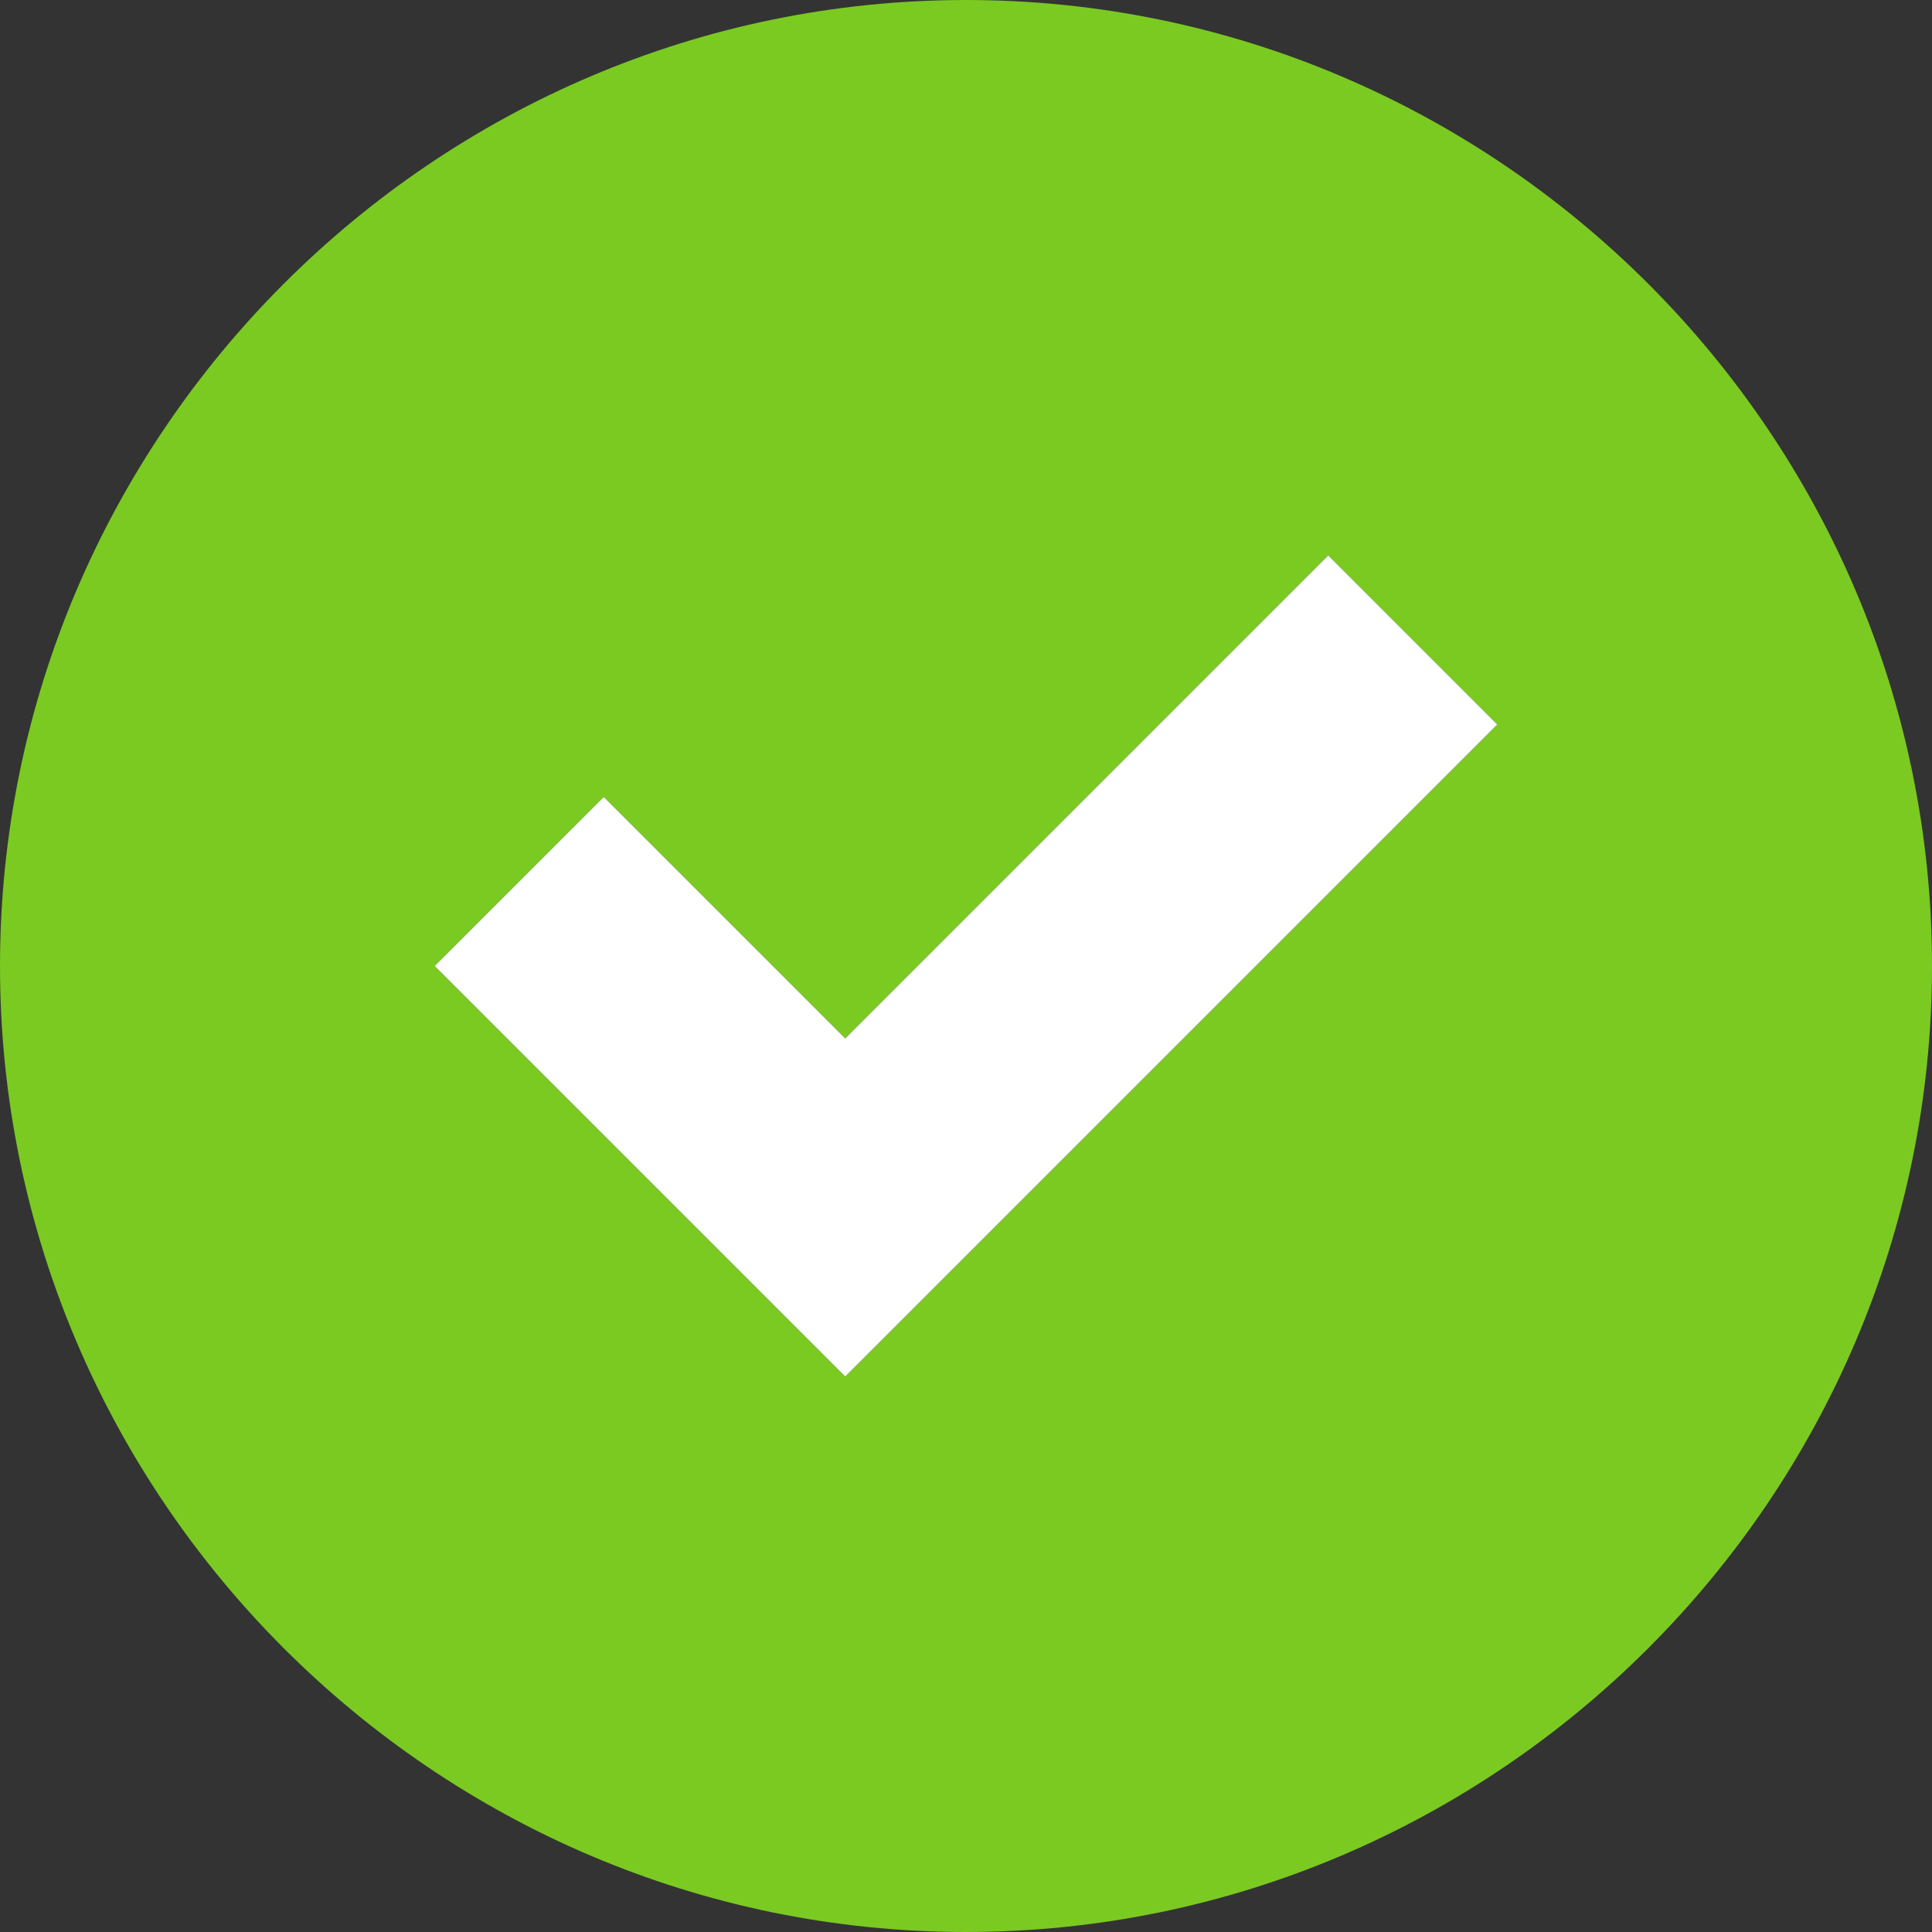 <?xml version="1.0" encoding="UTF-8"?>
<svg width="12px" height="12px" viewBox="0 0 12 12" version="1.1" xmlns="http://www.w3.org/2000/svg" xmlns:xlink="http://www.w3.org/1999/xlink">
    <rect x="0" y="0" width="12" height="12" fill="#333333" stroke="none"/>
    <!-- Generator: Sketch 52.2 (67145) - http://www.bohemiancoding.com/sketch -->
    <g id="Page-1" stroke="none" stroke-width="1" fill="none" fill-rule="evenodd">
        <g id="Group" fill-rule="nonzero">
            <path d="M6,0 C2.7,0 0,2.7 0,6 C0,9.3 2.7,12 6,12 C9.3,12 12,9.3 12,6 C12,2.7 9.3,0 6,0 Z M5.25,8.55 L2.7,6 L3.75,4.95 L5.25,6.45 L8.25,3.45 L9.3,4.5 L5.25,8.55 Z" id="Shape" fill-opacity="0.942" fill="#7ed321"></path>
            <polygon id="Path" color="#FFFFFF" fill="#FFFFFF" points="5.25 8.55 2.7 6 3.75 4.95 5.25 6.45 8.25 3.45 9.3 4.5"></polygon>
        </g>
    </g>
</svg>
